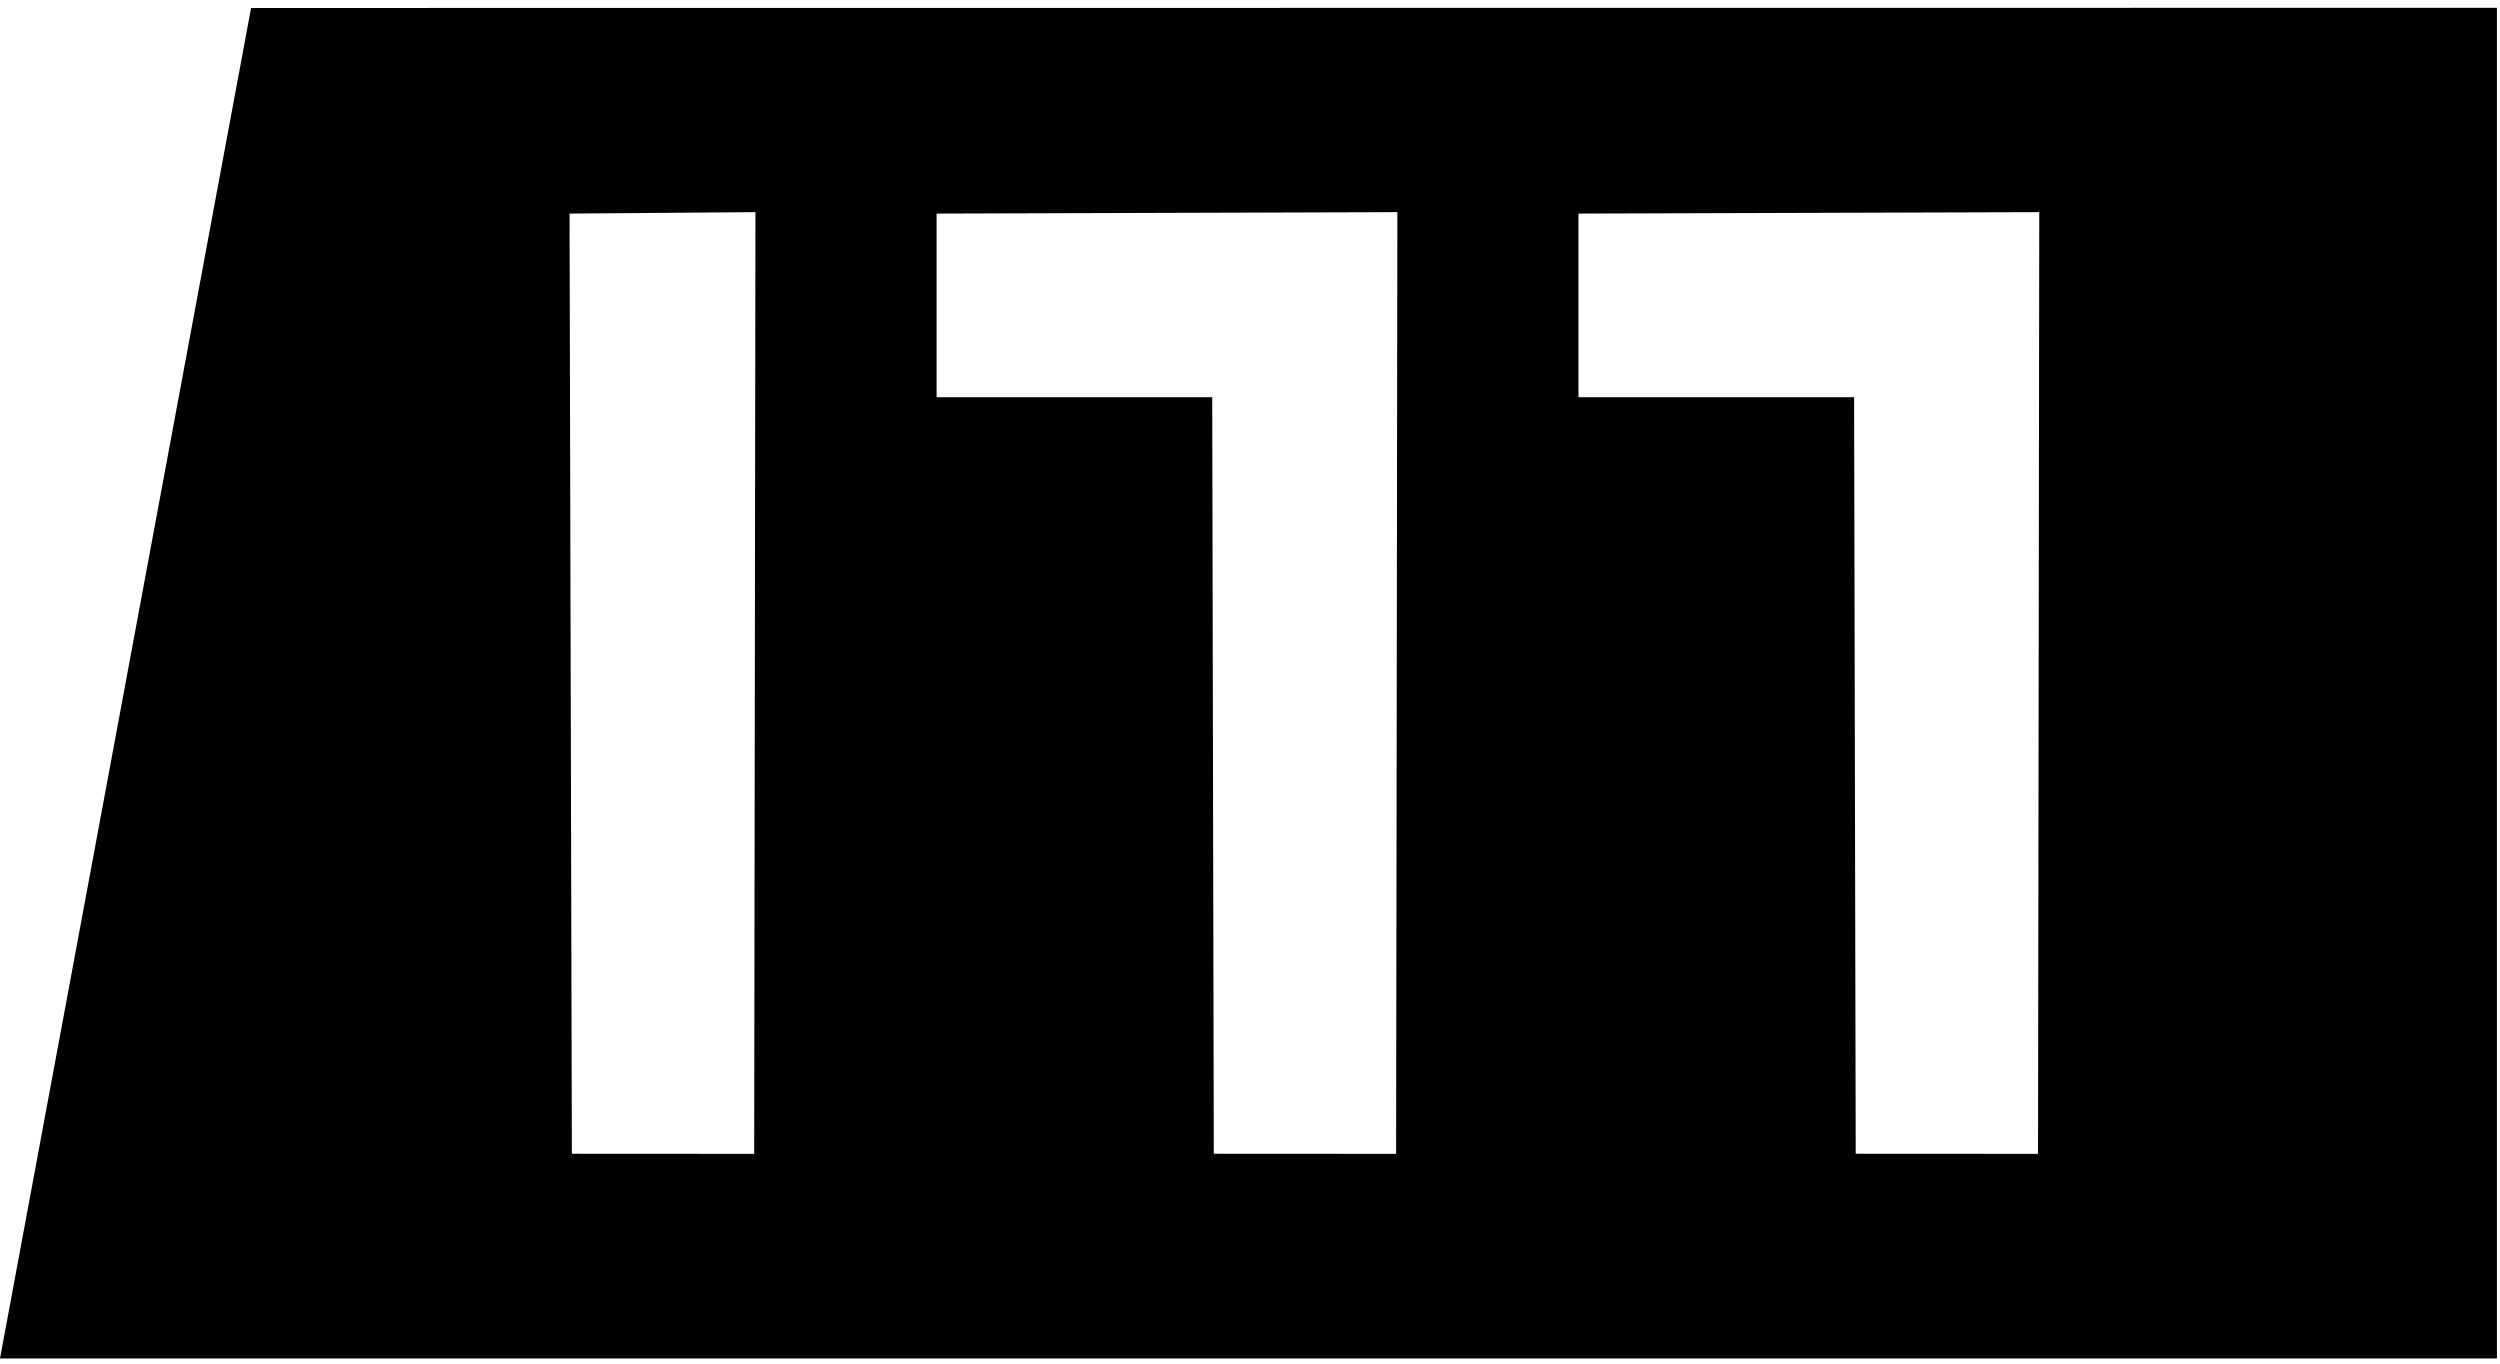 <svg width="99" height="54" viewBox="0 0 99 54" fill="none" xmlns="http://www.w3.org/2000/svg">
<path fill-rule="evenodd" clip-rule="evenodd" d="M0 53.794L9.942 0.316L98.878 0.309V53.794H0ZM22.554 8.458L22.646 45.689L29.866 45.693L29.916 8.401L22.554 8.458ZM37.089 8.458V15.729H48.004L48.066 45.689L55.286 45.693L55.336 8.401C54.21 8.401 37.089 8.458 37.089 8.458ZM62.508 8.458V15.729H73.423L73.486 45.689L80.706 45.693L80.755 8.401L62.508 8.458Z" fill="black"/>
</svg>
